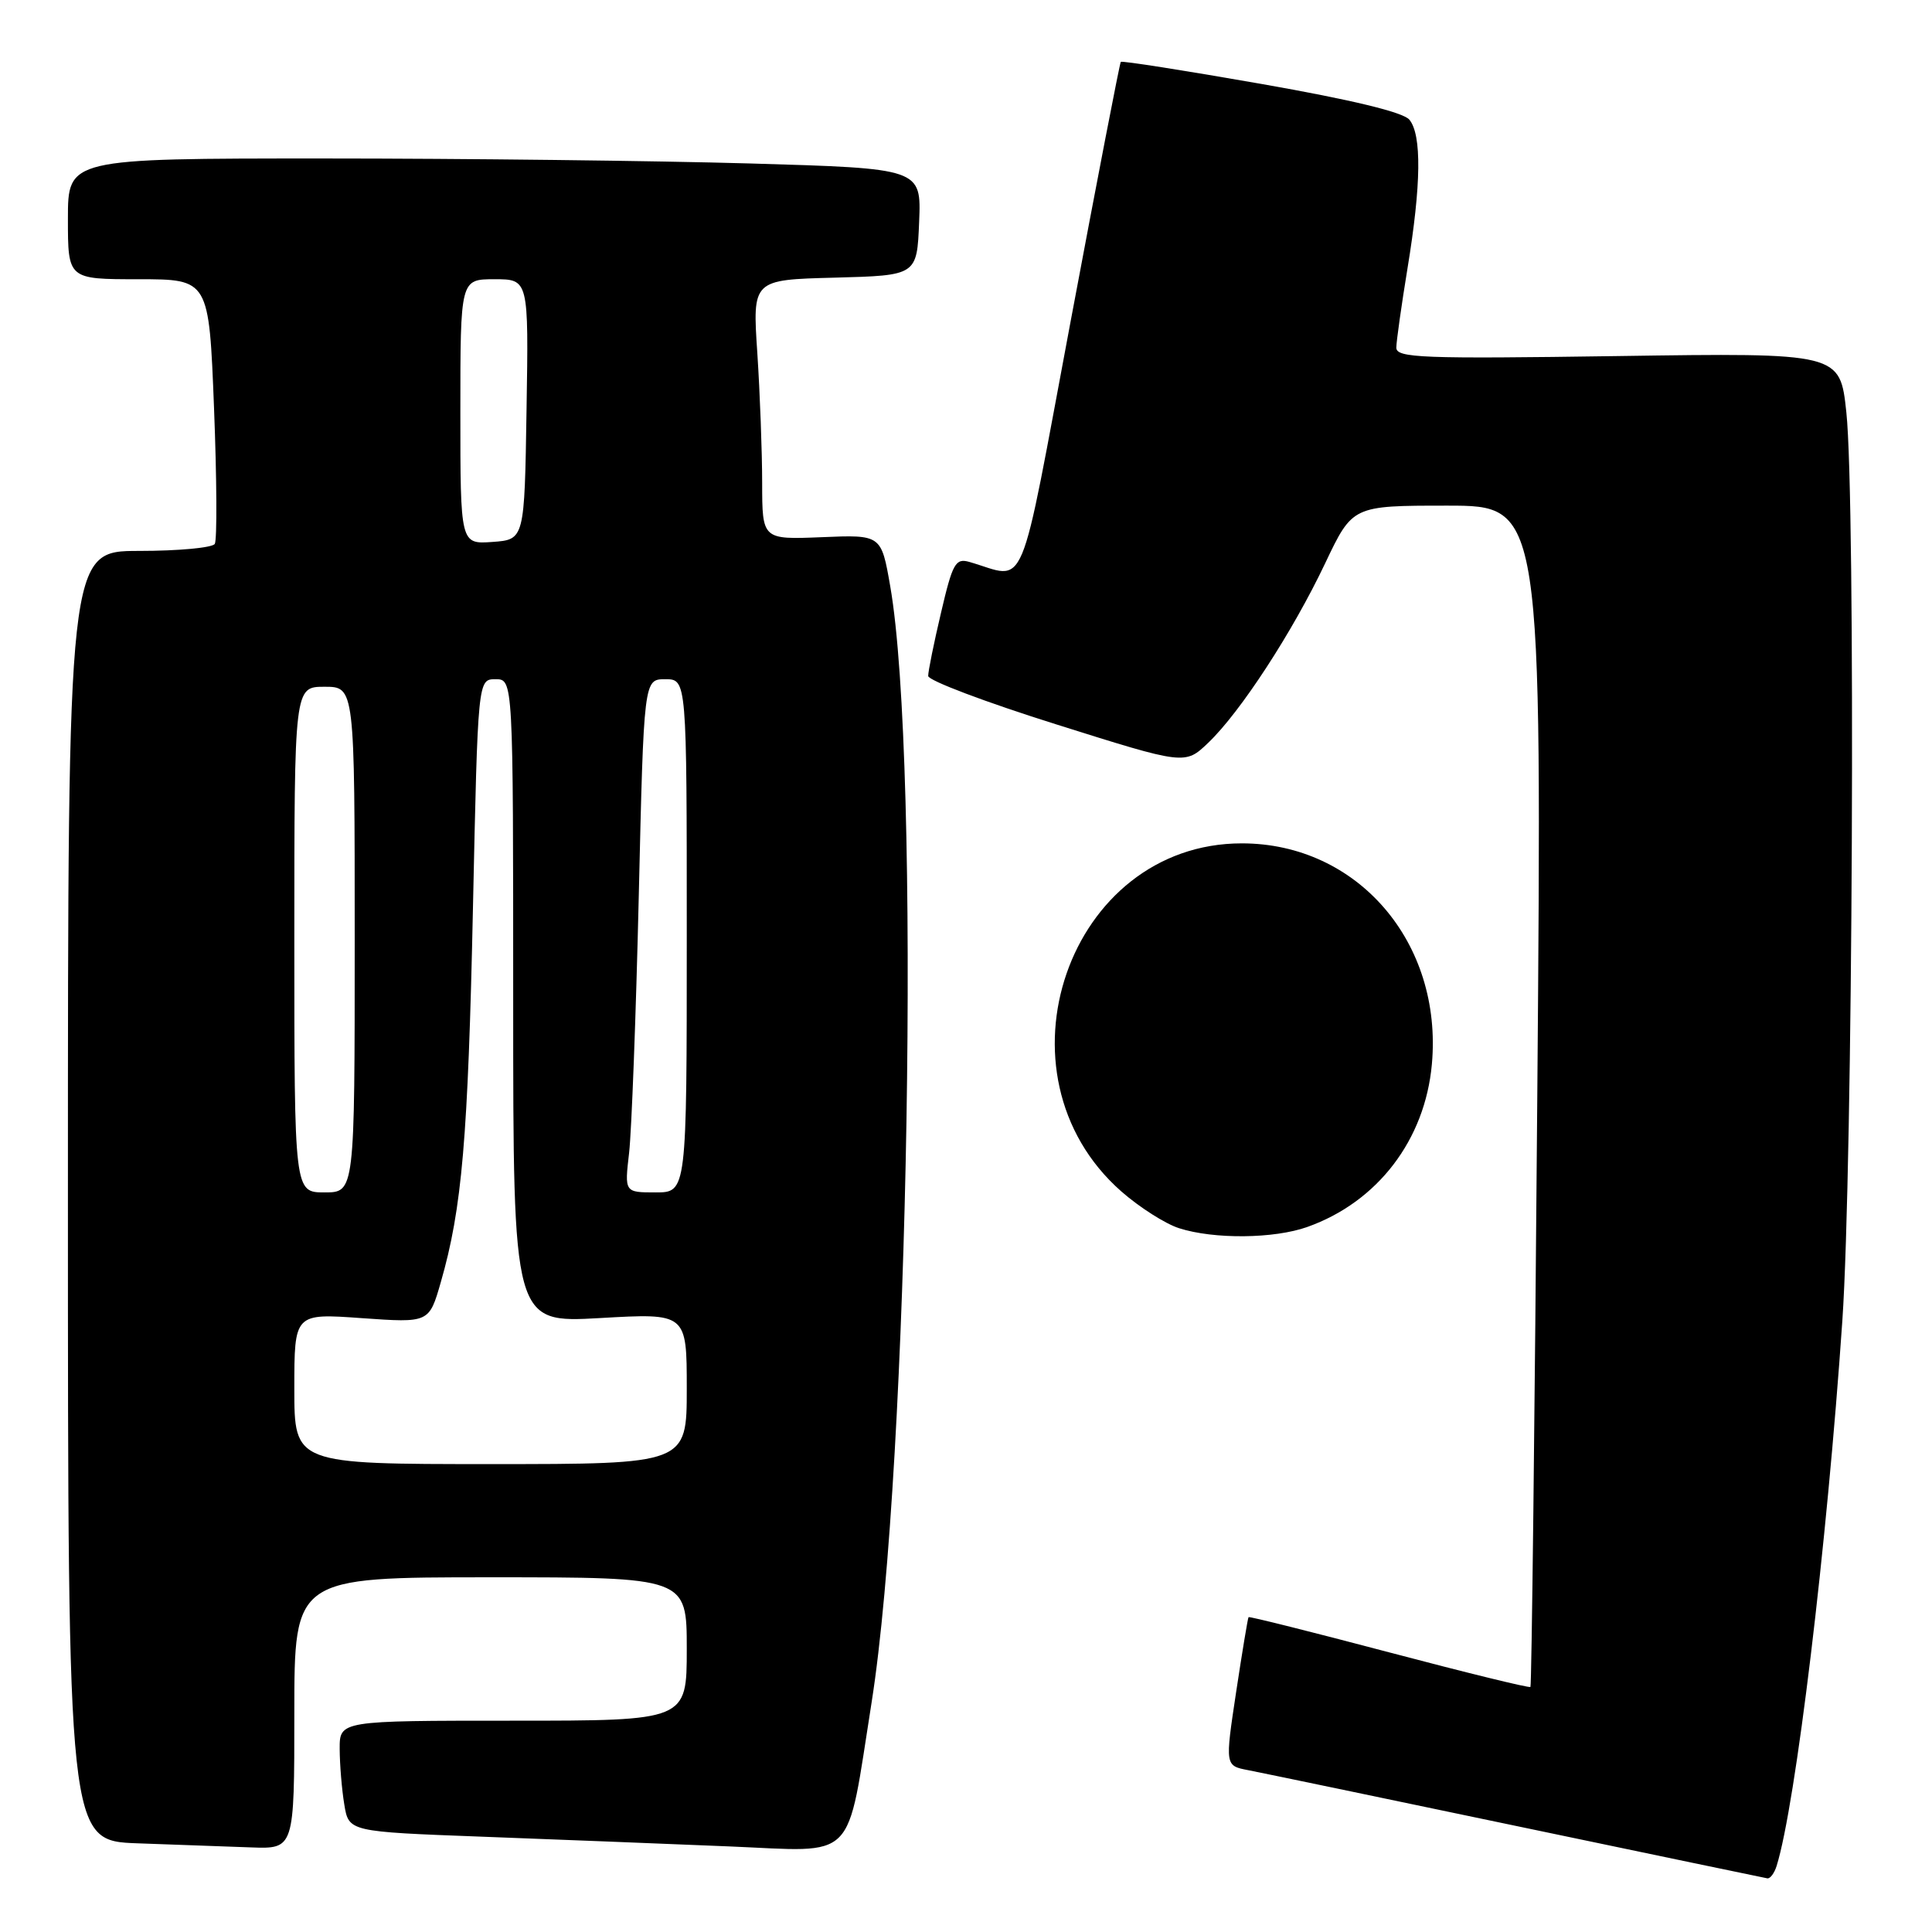 <?xml version="1.0" encoding="UTF-8" standalone="no"?>
<!DOCTYPE svg PUBLIC "-//W3C//DTD SVG 1.1//EN" "http://www.w3.org/Graphics/SVG/1.1/DTD/svg11.dtd" >
<svg xmlns="http://www.w3.org/2000/svg" xmlns:xlink="http://www.w3.org/1999/xlink" version="1.1" viewBox="0 0 256 256">
 <g >
 <path fill="currentColor"
d=" M 235.41 247.25 C 237.93 239.19 242.08 204.80 244.12 175.00 C 245.51 154.73 245.90 66.26 244.65 54.63 C 243.81 46.75 243.81 46.75 214.40 47.18 C 188.31 47.56 185.00 47.43 185.02 46.05 C 185.03 45.20 185.70 40.45 186.51 35.50 C 188.32 24.48 188.40 17.87 186.75 15.86 C 185.93 14.87 179.14 13.23 167.13 11.12 C 157.03 9.35 148.65 8.03 148.51 8.20 C 148.37 8.36 145.40 23.72 141.91 42.33 C 134.85 79.94 136.21 76.69 128.45 74.46 C 126.61 73.93 126.22 74.63 124.69 81.19 C 123.74 85.21 122.98 88.98 122.99 89.57 C 122.99 90.17 130.65 93.06 140.01 96.00 C 157.02 101.36 157.02 101.36 160.09 98.43 C 164.35 94.37 171.27 83.75 175.59 74.64 C 179.22 67.00 179.22 67.00 191.77 67.00 C 204.33 67.00 204.33 67.00 203.70 145.13 C 203.36 188.10 202.95 223.38 202.79 223.53 C 202.63 223.69 194.20 221.62 184.05 218.94 C 173.91 216.26 165.53 214.16 165.44 214.28 C 165.34 214.40 164.60 218.88 163.79 224.23 C 162.32 233.97 162.32 233.97 165.41 234.56 C 167.11 234.89 183.12 238.22 201.00 241.97 C 218.88 245.71 233.81 248.83 234.18 248.89 C 234.56 248.95 235.11 248.21 235.41 247.25 Z  M 39.00 227.00 C 39.00 209.00 39.00 209.00 65.00 209.00 C 91.00 209.00 91.00 209.00 91.00 218.50 C 91.00 228.00 91.00 228.00 68.00 228.00 C 45.00 228.00 45.00 228.00 45.01 231.75 C 45.02 233.81 45.29 237.12 45.62 239.10 C 46.21 242.71 46.21 242.71 63.86 243.37 C 73.56 243.73 88.31 244.32 96.64 244.66 C 113.73 245.37 112.09 247.04 115.49 225.59 C 120.46 194.19 122.02 100.91 117.96 77.68 C 116.77 70.85 116.77 70.85 108.88 71.18 C 101.00 71.50 101.00 71.50 100.99 64.00 C 100.99 59.88 100.70 52.13 100.35 46.79 C 99.70 37.07 99.70 37.07 110.60 36.79 C 121.50 36.50 121.50 36.50 121.79 29.41 C 122.08 22.32 122.08 22.32 99.38 21.66 C 86.89 21.30 61.45 21.00 42.84 21.00 C 9.00 21.00 9.00 21.00 9.00 29.00 C 9.00 37.00 9.00 37.00 18.34 37.00 C 27.69 37.00 27.69 37.00 28.36 54.07 C 28.73 63.46 28.77 71.56 28.46 72.07 C 28.14 72.58 23.63 73.00 18.44 73.00 C 9.00 73.00 9.00 73.00 9.00 158.46 C 9.00 243.92 9.00 243.92 18.25 244.25 C 23.34 244.44 30.09 244.68 33.25 244.79 C 39.00 245.00 39.00 245.00 39.00 227.00 Z  M 173.25 162.57 C 182.54 159.26 188.82 151.05 189.73 141.02 C 191.19 124.89 179.89 111.75 164.55 111.75 C 141.55 111.75 130.95 142.35 148.58 157.87 C 150.97 159.97 154.41 162.16 156.22 162.74 C 160.85 164.23 168.84 164.15 173.25 162.57 Z  M 39.00 184.01 C 39.00 174.02 39.00 174.02 47.93 174.66 C 56.86 175.29 56.86 175.29 58.41 169.89 C 61.22 160.13 62.02 150.87 62.67 120.25 C 63.32 90.00 63.32 90.00 65.66 90.00 C 68.00 90.00 68.00 90.00 68.00 132.65 C 68.00 175.30 68.00 175.30 79.50 174.65 C 91.00 173.99 91.00 173.99 91.00 184.00 C 91.00 194.00 91.00 194.00 65.00 194.00 C 39.00 194.00 39.00 194.00 39.00 184.01 Z  M 39.00 124.50 C 39.00 91.00 39.00 91.00 43.00 91.00 C 47.00 91.00 47.00 91.00 47.00 124.50 C 47.00 158.00 47.00 158.00 43.00 158.00 C 39.00 158.00 39.00 158.00 39.00 124.50 Z  M 83.36 152.75 C 83.69 149.86 84.27 134.56 84.64 118.75 C 85.31 90.00 85.31 90.00 88.15 90.00 C 91.00 90.00 91.00 90.00 91.00 124.00 C 91.00 158.00 91.00 158.00 86.87 158.00 C 82.75 158.00 82.75 158.00 83.36 152.75 Z  M 61.00 54.56 C 61.00 37.00 61.00 37.00 65.52 37.00 C 70.05 37.00 70.05 37.00 69.77 54.25 C 69.50 71.50 69.50 71.50 65.25 71.81 C 61.00 72.11 61.00 72.11 61.00 54.56 Z "/>
</g>
</svg>